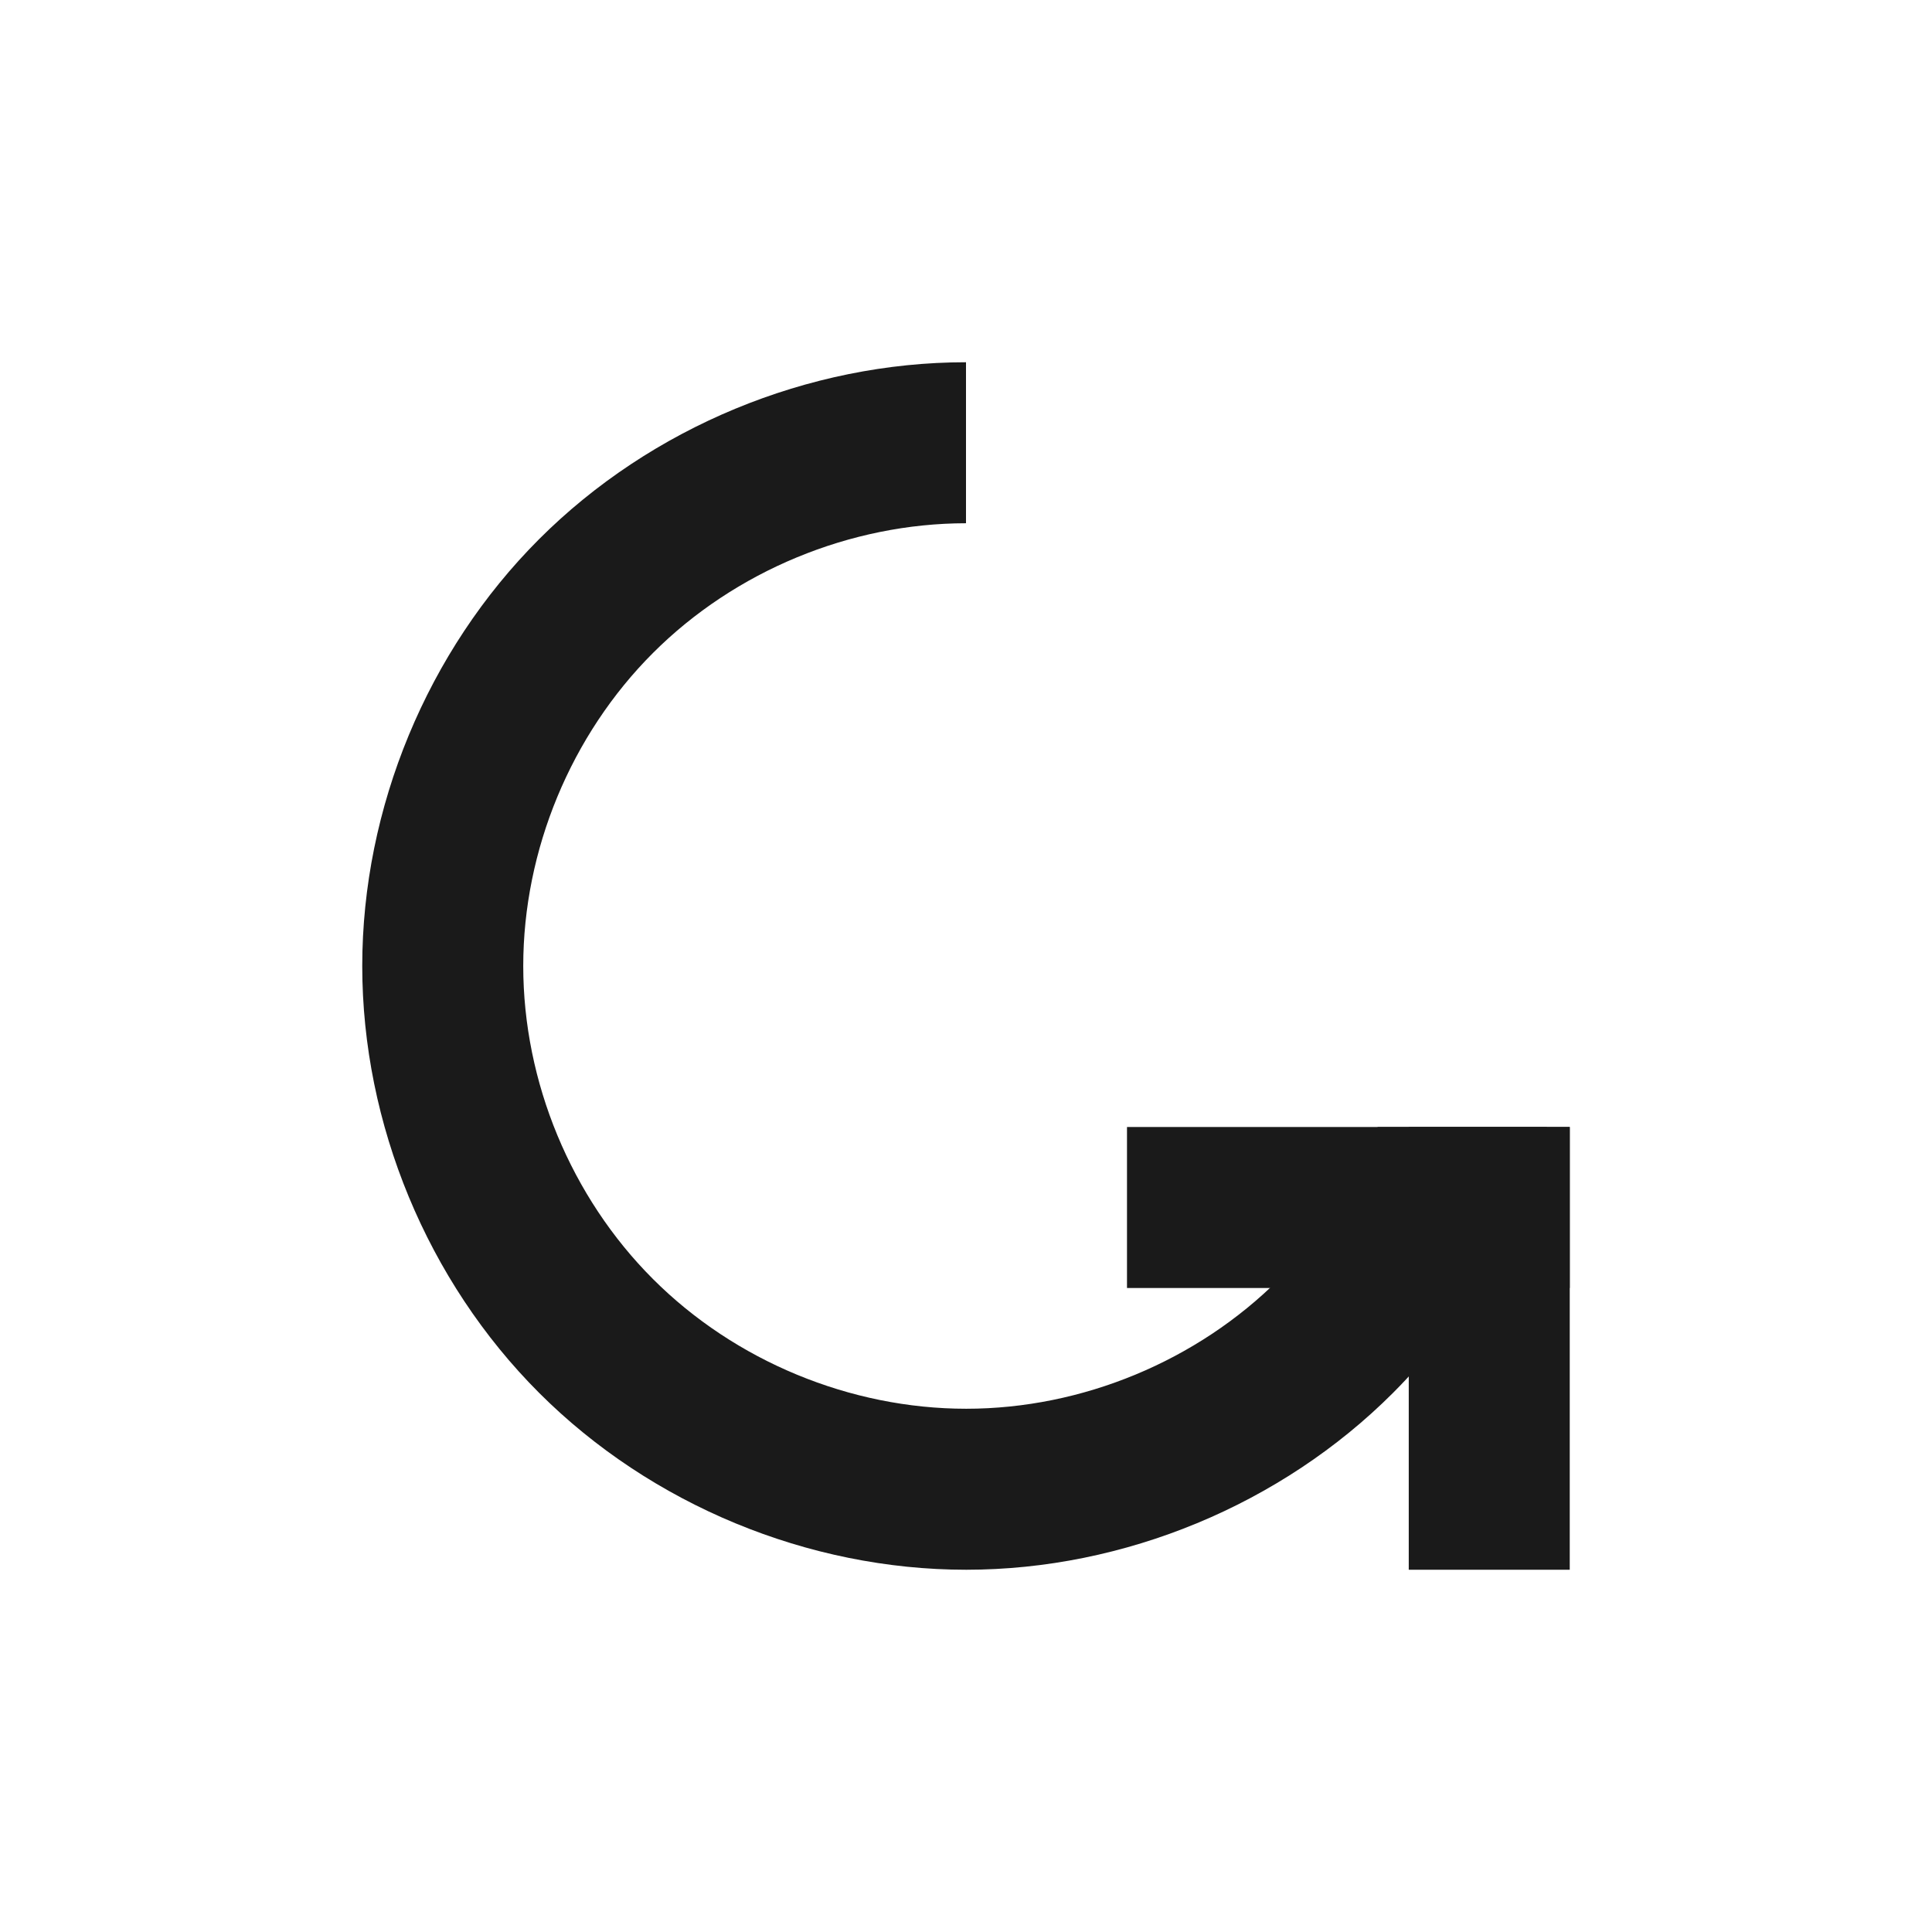 <?xml version="1.0" encoding="UTF-8" standalone="no"?>
<!-- Created with Inkscape (http://www.inkscape.org/) -->

<svg
   xmlns:dc="http://purl.org/dc/elements/1.1/"
   xmlns:cc="http://creativecommons.org/ns#"
   xmlns:rdf="http://www.w3.org/1999/02/22-rdf-syntax-ns#"
   xmlns:svg="http://www.w3.org/2000/svg"
   xmlns="http://www.w3.org/2000/svg"
   xmlns:sodipodi="http://sodipodi.sourceforge.net/DTD/sodipodi-0.dtd"
   xmlns:inkscape="http://www.inkscape.org/namespaces/inkscape"
   width="48"
   height="48"
   id="svg4183"
   version="1.1"
   inkscape:version="0.91 r13725"
   sodipodi:docname="collection-refresh-amarok.svg">
  <defs
     id="defs4185" />
  <sodipodi:namedview
     id="base"
     pagecolor="#ffffff"
     bordercolor="#666666"
     borderopacity="1.0"
     inkscape:pageopacity="0.0"
     inkscape:pageshadow="2"
     inkscape:zoom="8.1058995"
     inkscape:cx="27.321751"
     inkscape:cy="24.690892"
     inkscape:document-units="px"
     inkscape:current-layer="layer1"
     showgrid="false"
     inkscape:window-width="1366"
     inkscape:window-height="701"
     inkscape:window-x="-4"
     inkscape:window-y="0"
     inkscape:window-maximized="1">
    <sodipodi:guide
       position="9,39"
       orientation="30,0"
       id="guide3275" />
    <sodipodi:guide
       position="9,9"
       orientation="0,30"
       id="guide3277" />
    <sodipodi:guide
       position="39,9"
       orientation="-30,0"
       id="guide3279" />
    <sodipodi:guide
       position="39,39"
       orientation="0,-30"
       id="guide3281" />
    <sodipodi:guide
       position="9,39"
       orientation="18,0"
       id="guide3294" />
    <sodipodi:guide
       position="9,27"
       orientation="18,0"
       id="guide4104" />
    <sodipodi:guide
       position="9,9"
       orientation="0,18"
       id="guide4106" />
    <sodipodi:guide
       position="27,9"
       orientation="-18,0"
       id="guide4108" />
    <sodipodi:guide
       position="27,27"
       orientation="0,-18"
       id="guide4110" />
    <sodipodi:guide
       position="27,13"
       orientation="4,0"
       id="guide3278" />
    <sodipodi:guide
       position="27,9"
       orientation="0,-11"
       id="guide3280" />
    <sodipodi:guide
       position="16,9"
       orientation="-4,0"
       id="guide3282" />
    <sodipodi:guide
       position="16,13"
       orientation="0,11"
       id="guide3284" />
    <sodipodi:guide
       position="27,9"
       orientation="0,-4"
       id="guide3286" />
    <sodipodi:guide
       position="23,9"
       orientation="-11,0"
       id="guide3288" />
    <sodipodi:guide
       position="23,20"
       orientation="0,4"
       id="guide3290" />
    <sodipodi:guide
       position="27,20"
       orientation="11,0"
       id="guide3292" />
  </sodipodi:namedview>
  <g
     inkscape:label="Capa 1"
     inkscape:groupmode="layer"
     id="layer1"
     transform="translate(0,-1004.362)">
    <g
       id="g3786"
       transform="matrix(1,0,0,-1,2.104,2067.552)"
       style="fill:#008c00;fill-opacity:1">
      <path
         inkscape:connector-curvature="0"
         id="path3270"
         d="m 21.901,1024.19 c 3.927,2e-4 7.829,1.618 10.604,4.394 1.819,1.821 3.128,4.128 3.822,6.606 l -4.203,0 c -0.551,-1.408 -1.378,-2.708 -2.447,-3.777 -2.035,-2.036 -4.895,-3.223 -7.775,-3.223 -2.88,-2e-4 -5.744,1.184 -7.781,3.221 -2.038,2.036 -3.225,4.899 -3.225,7.779 0,2.88 1.187,5.743 3.225,7.779 2.036,2.035 4.897,3.219 7.775,3.221 l 0,4 c -3.925,0 -7.826,-1.617 -10.604,-4.393 -2.778,-2.777 -4.396,-6.68 -4.396,-10.607 0,-3.927 1.618,-7.831 4.396,-10.607 2.778,-2.777 6.682,-4.393 10.609,-4.393 z"
         style="fill:#1a1a1a;fill-opacity:1;fill-rule:evenodd;stroke:none" />
      <rect
         transform="scale(-1,1)"
         y="1024.19"
         x="-36.896"
         height="11"
         width="4"
         id="rect4125"
         style="fill:#1a1a1a;fill-opacity:1;fill-rule:evenodd;stroke:none" />
      <rect
         transform="matrix(0,1,1,0,0,0)"
         style="fill:#1a1a1a;fill-opacity:1;fill-rule:evenodd;stroke:none"
         id="rect4127"
         width="4"
         height="11"
         x="1031.19"
         y="25.896" />
    </g>
  </g>
</svg>
